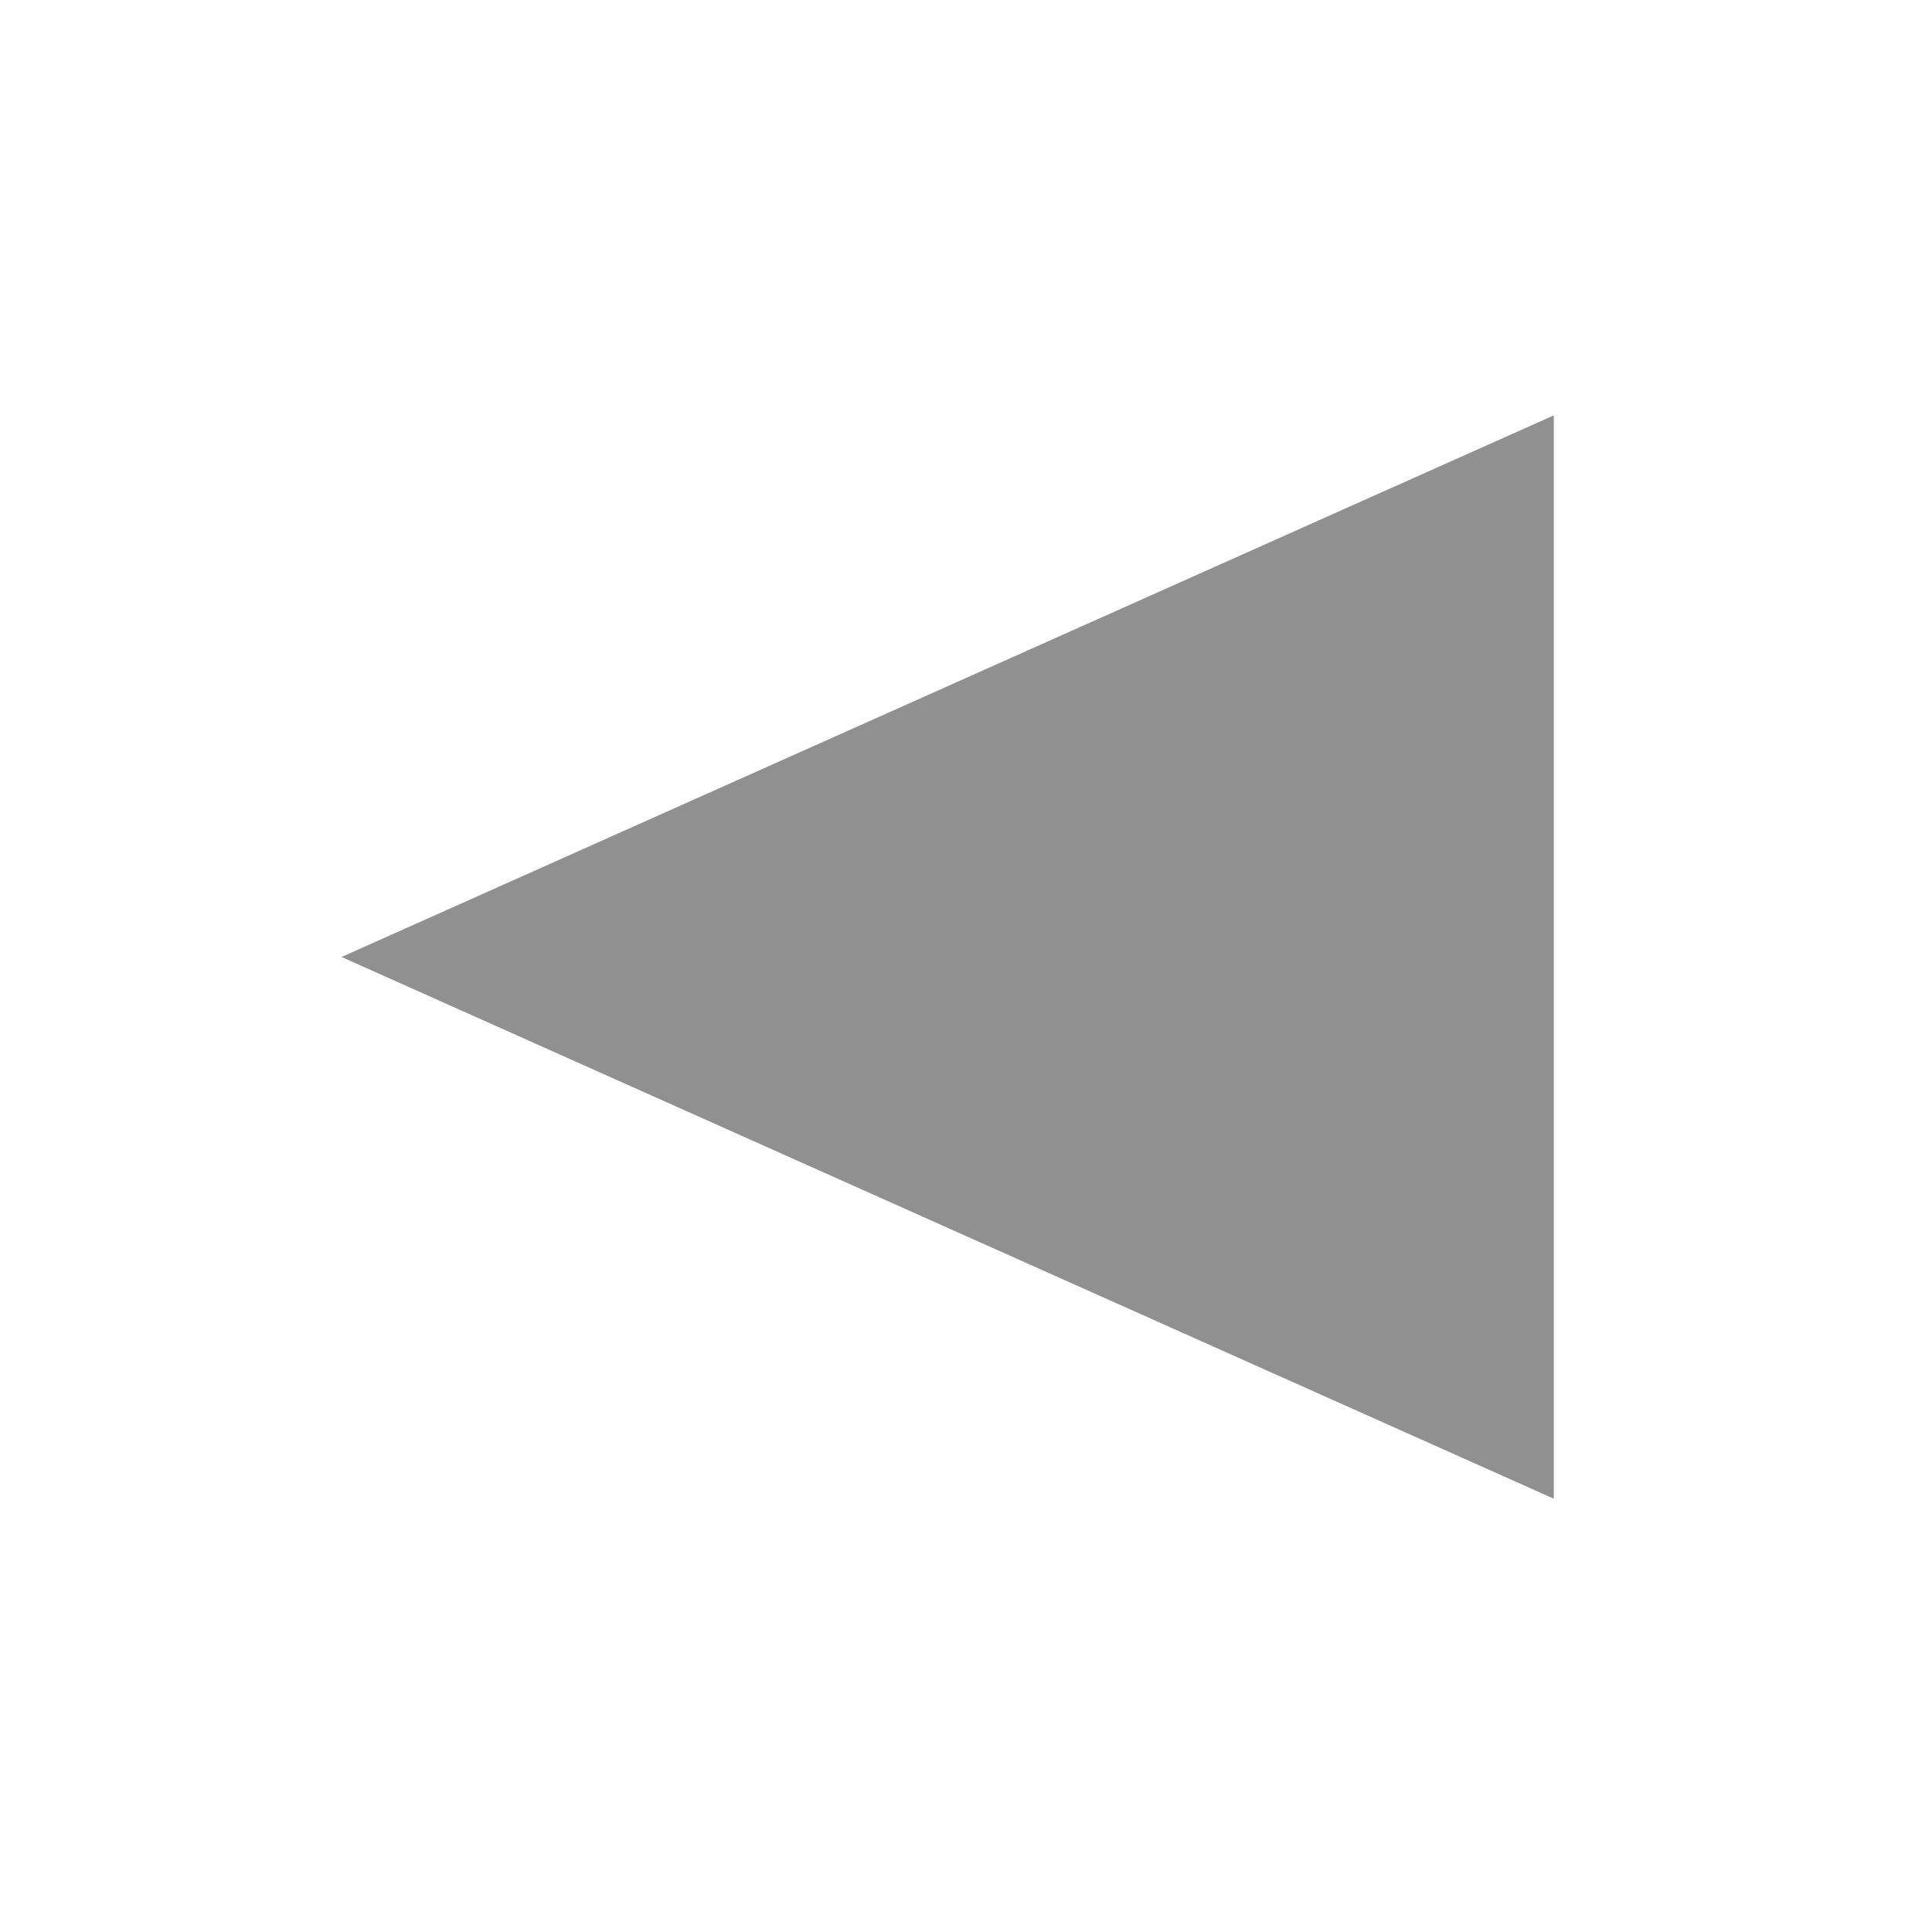 <svg xmlns:xlink="http://www.w3.org/1999/xlink" width="16.07" xmlns="http://www.w3.org/2000/svg" height="16.07" id="screenshot-bc464338-af53-80c8-8002-c623accfa6ae" viewBox="0 -0.091 16.07 16.07" style="-webkit-print-color-adjust: exact;" fill="none" version="1.1"><g xmlns:xlink="http://www.w3.org/1999/xlink" xml:space="preserve" x="0px" id="shape-bc464338-af53-80c8-8002-c623accfa6ae" style="fill: rgb(0, 0, 0);" ry="0" rx="0" y="0px" version="1.1"><g id="shape-bc464338-af53-80c8-8002-c623accfa6c6"><style type="text/css" rx="0" ry="0" style="fill: rgb(144, 144, 144); fill-opacity: 1;"/></g><g id="shape-bc464338-af53-80c8-8002-c623accfa6c7"><g class="fills" id="fills-bc464338-af53-80c8-8002-c623accfa6c7"><path class="st0" rx="0" ry="0" d="M2.841,7.869L12.924,12.375L12.924,3.364Z" style="fill: rgb(144, 144, 144); fill-opacity: 1;"/></g></g></g></svg>